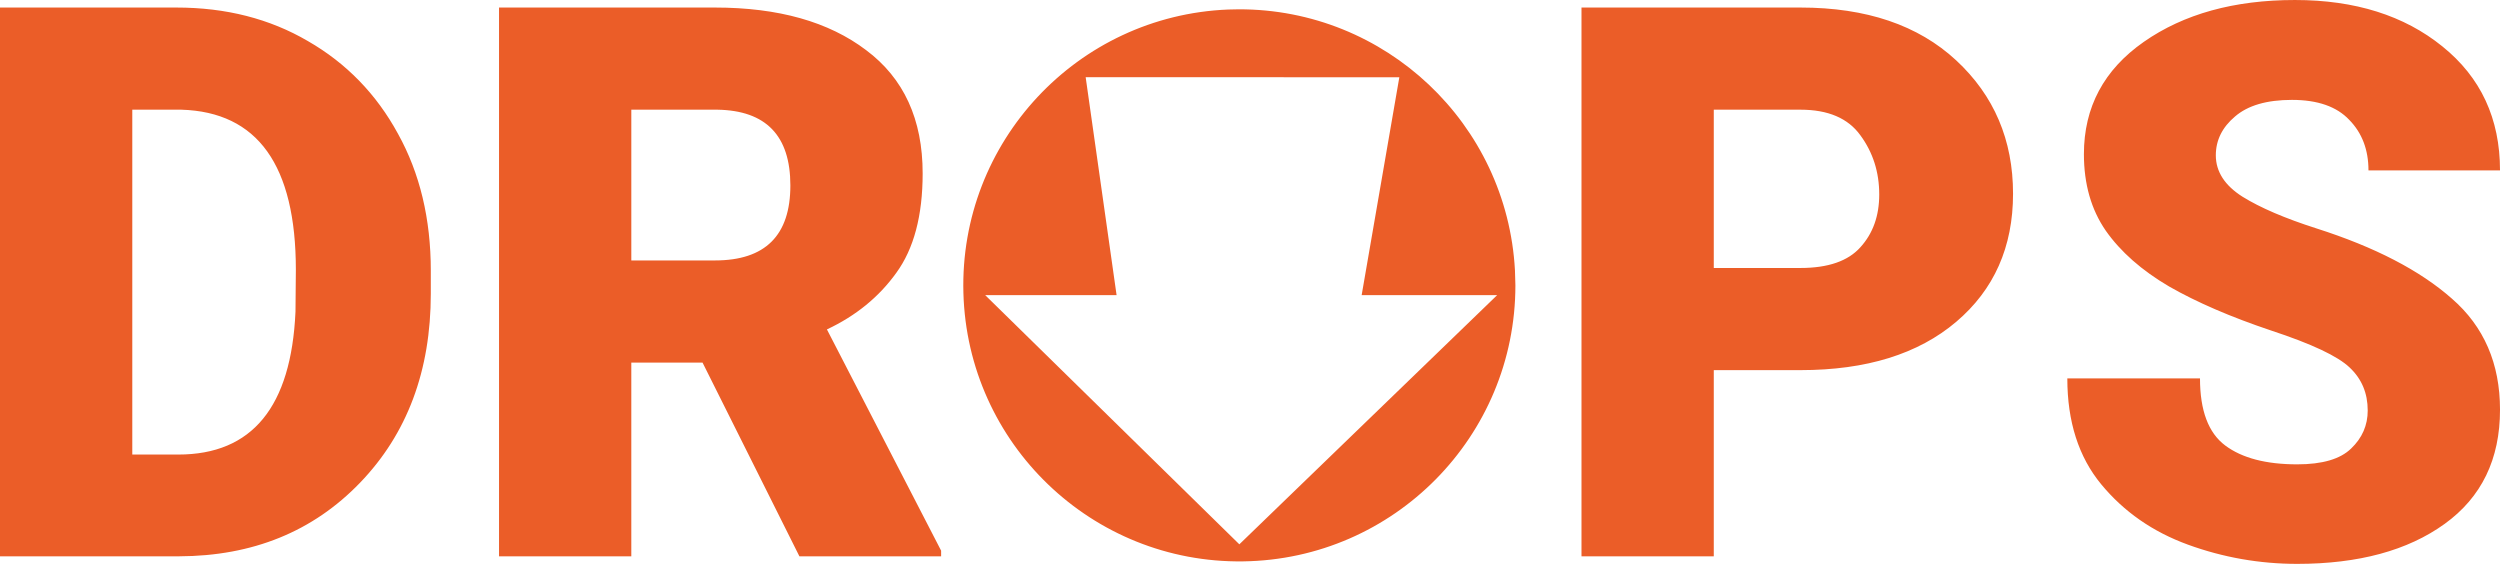 <?xml version="1.0" encoding="UTF-8" standalone="no"?>
<svg
   xmlns:dc="http://purl.org/dc/elements/1.1/"
   xmlns:cc="http://creativecommons.org/ns#"
   xmlns:rdf="http://www.w3.org/1999/02/22-rdf-syntax-ns#"
   xmlns:svg="http://www.w3.org/2000/svg"
   xmlns="http://www.w3.org/2000/svg"
   width="221.691"
   height="50"
   viewBox="0 0 221.691 50"
   version="1.1"
   id="svg632">
  <defs
     id="defs626" />
  <g
     id="layer1"
     transform="translate(-38.234,-33.834)">
    <g
       aria-label="DR   PS"
       id="text1410"
       style="font-size:10.583px;line-height:1.25;font-family:Roboto;-inkscape-font-specification:Roboto;letter-spacing:0px;word-spacing:0px;fill:#2a2a2a;fill-opacity:1;stroke-width:0.35"
       transform="matrix(0.772,0,0,0.772,-81.317,-49.45)" />
    <path
       id="path1412"
       style="fill:#eb5d28;fill-opacity:1;stroke:none;stroke-width:4.279;stroke-linecap:round"
       d="m 148.071,34.66 c -0.311,5.18e-4 -0.623,0.006 -0.934,0.019 -13.379,0.547 -23.837,11.742 -23.472,25.127 0.365,13.384 11.416,23.992 24.805,23.809 13.387,-0.184 24.144,-11.088 24.144,-24.477 l -0.039,-1.333 C 171.866,44.799 161.094,34.625 148.067,34.66 Z m -22.473,25.346 h 11.651 l -2.742,-19.327 27.815,0.006 -3.341,19.319 h 12.017 l -22.863,22.098 z m 122.596,10.226 q 0,-2.306 -1.604,-3.81 -1.571,-1.504 -6.952,-3.275 -5.381,-1.805 -9.057,-3.91 -3.643,-2.139 -5.615,-4.947 -1.938,-2.807 -1.938,-6.785 0,-6.25 5.314,-9.96 5.314,-3.71 13.402,-3.71 7.988,0 13.068,4.111 5.114,4.111 5.114,10.996 h -11.664 q 0,-2.741 -1.705,-4.479 -1.671,-1.771 -5.08,-1.771 -3.342,0 -5.047,1.471 -1.705,1.437 -1.705,3.443 0,2.172 2.373,3.676 2.373,1.471 6.551,2.807 7.754,2.473 11.999,6.217 4.278,3.71 4.278,9.86 0,6.584 -4.913,10.127 -4.913,3.543 -13.068,3.543 -5.013,0 -9.693,-1.705 -4.679,-1.705 -7.687,-5.348 -3.008,-3.643 -3.008,-9.392 h 11.765 q 0,4.278 2.239,5.949 2.239,1.671 6.384,1.671 3.342,0 4.779,-1.404 1.471,-1.404 1.471,-3.376 z m -57.988,-3.576 v 16.511 h -11.731 V 34.503 h 19.418 q 8.757,0 13.803,4.679 5.047,4.679 5.047,11.832 0,7.086 -5.047,11.364 -5.047,4.278 -13.803,4.278 z m 0,-23.095 v 14.037 h 7.687 q 3.676,0 5.314,-1.838 1.671,-1.838 1.671,-4.679 0,-2.975 -1.671,-5.247 -1.638,-2.273 -5.314,-2.273 z m -81.083,39.606 -8.59,-17.179 h -6.317 v 17.179 H 82.486 V 34.503 h 19.151 q 8.422,0 13.402,3.777 5.013,3.743 5.013,10.929 0,5.615 -2.34,8.824 -2.306,3.209 -6.15,5.013 l 10.127,19.619 v 0.501 z M 94.217,43.56 v 13.369 h 7.42 q 6.684,0 6.684,-6.651 0,-6.618 -6.484,-6.718 z M 38.234,83.166 V 34.503 h 15.642 q 6.584,0 11.664,2.975 5.114,2.941 7.988,8.222 2.908,5.247 2.908,12.132 v 2.039 q 0,10.261 -6.283,16.778 -6.25,6.484 -16.043,6.517 z M 49.965,43.56 v 30.582 h 4.078 q 9.826,0 10.394,-12.667 l 0.033,-3.71 q 0,-13.904 -10.16,-14.205 z" />
  </g>
</svg>
